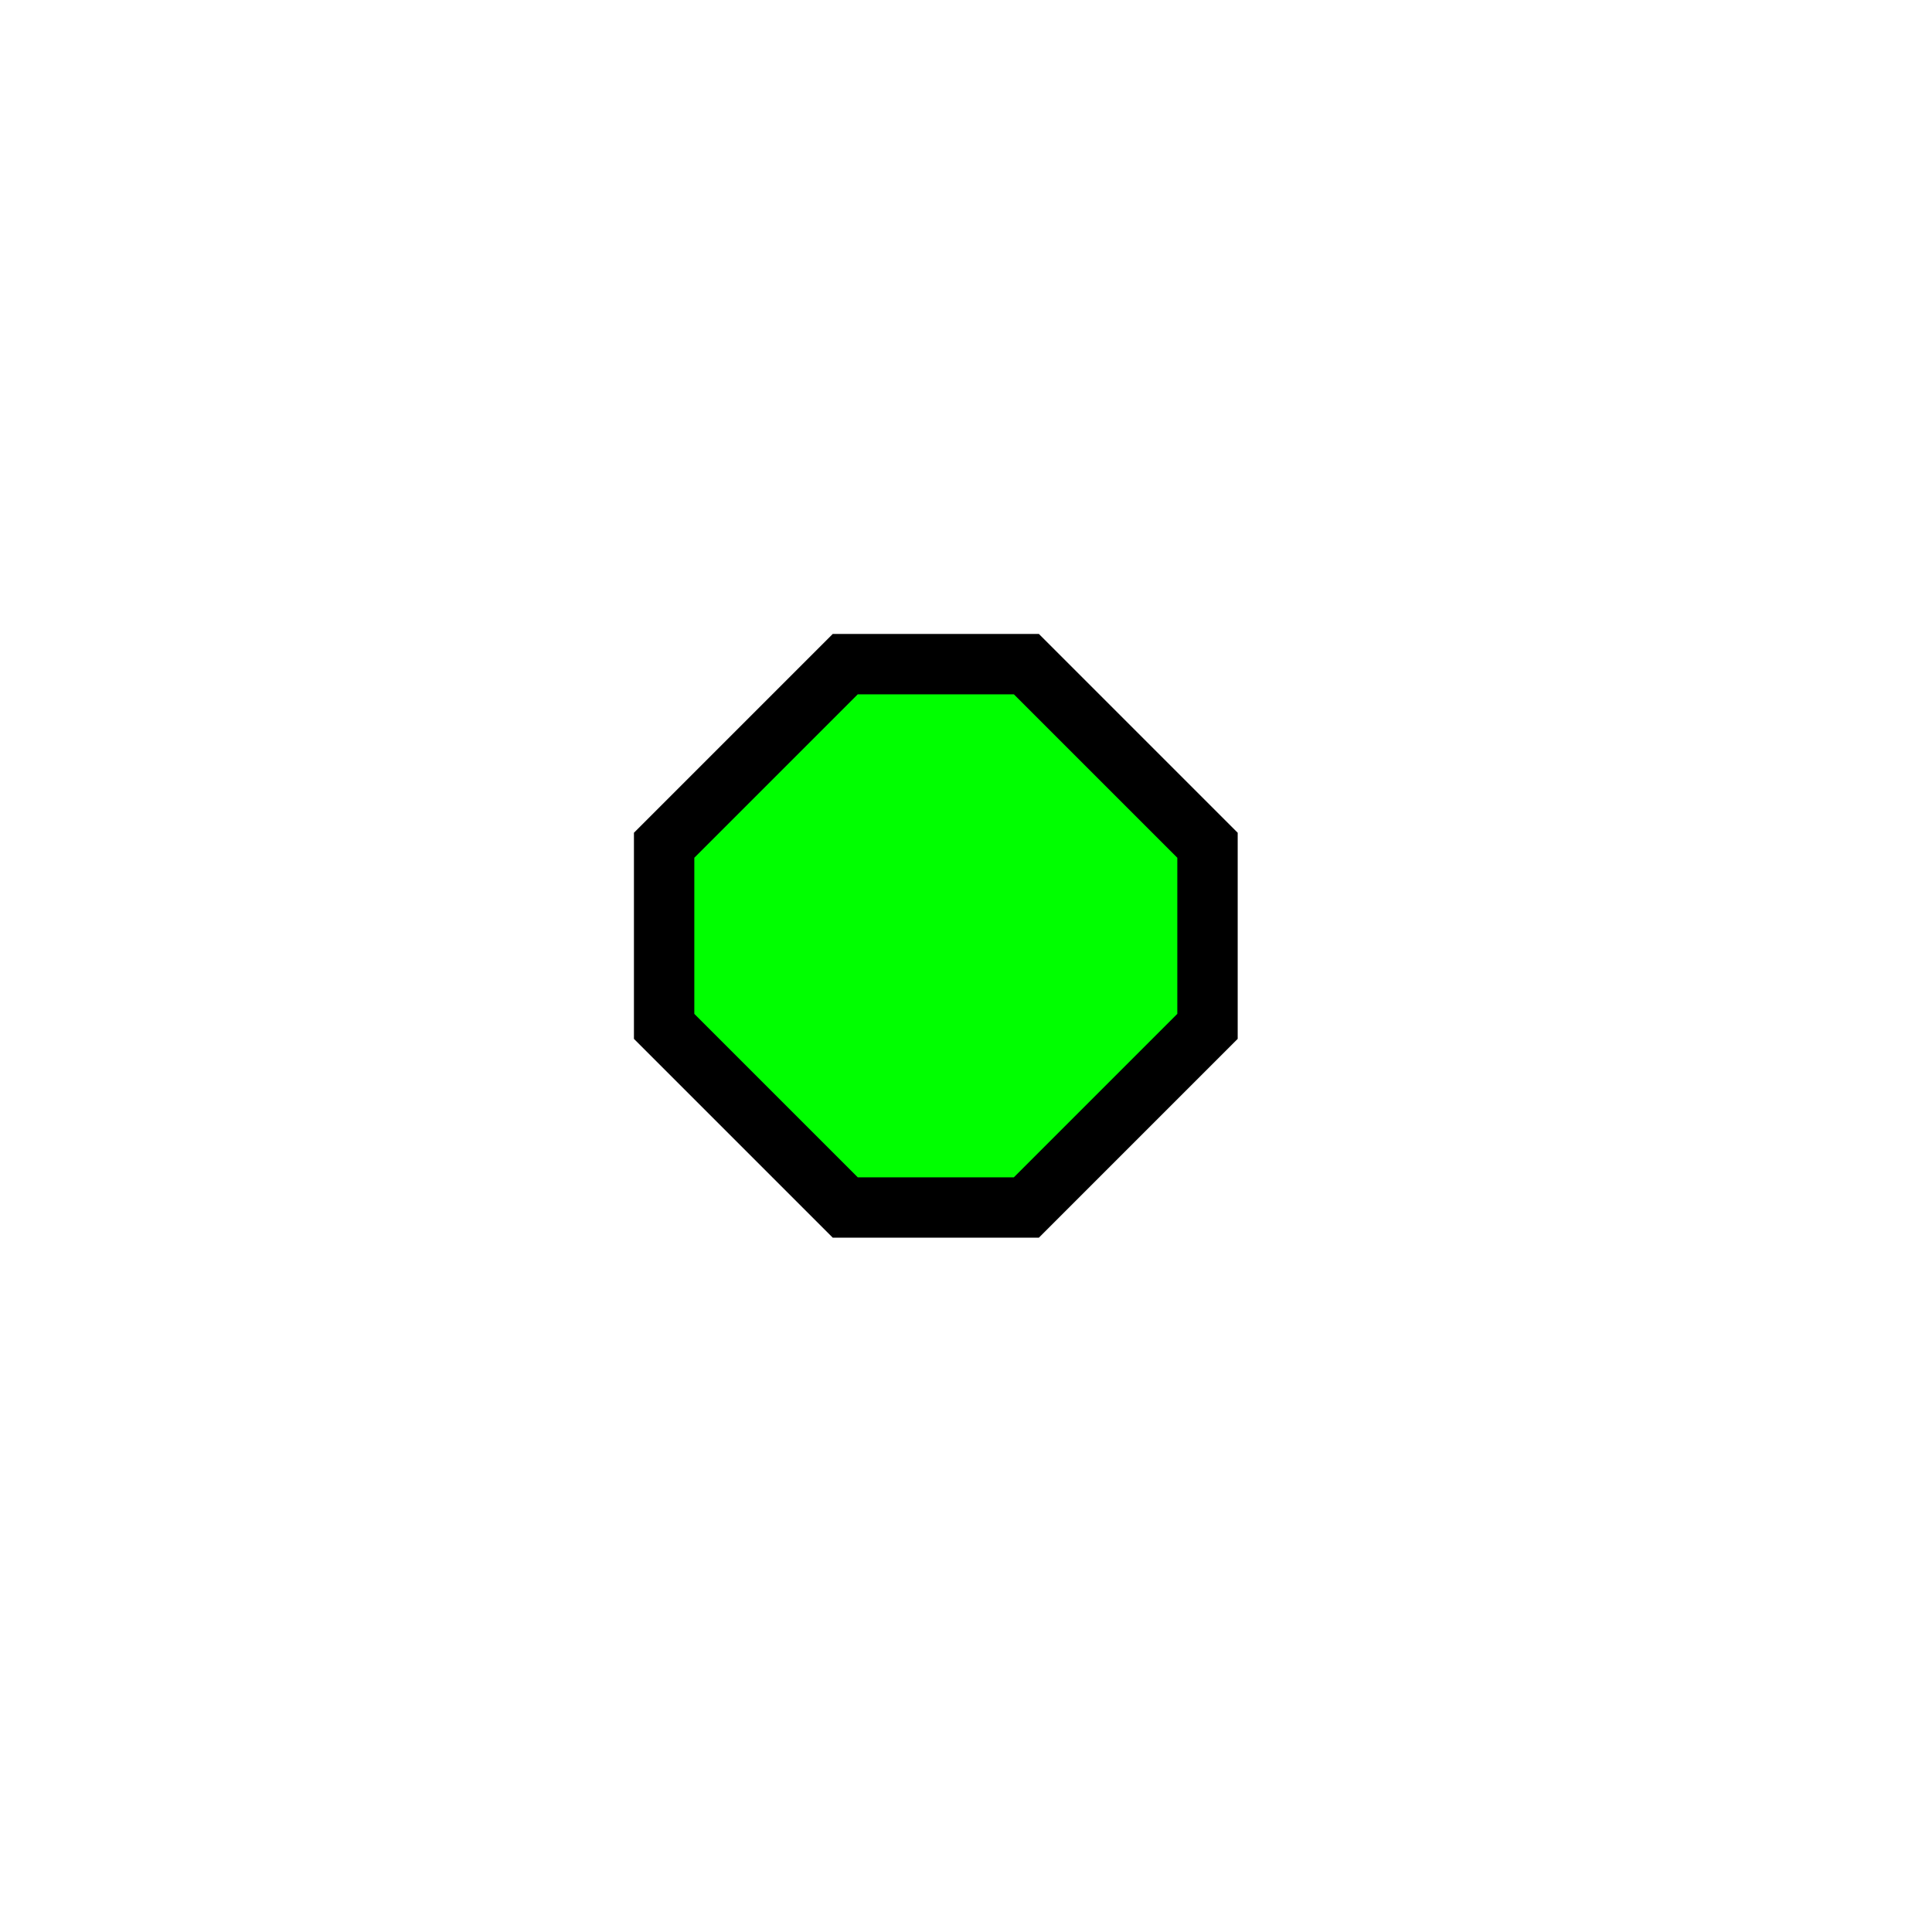 <svg width="32" height="32">
  <g>
  <!-- Sensor innen -->
    <path stroke="rgb(0,0,0)" fill="rgb(0,255,0)" d="M 14,11 L 17,11 L 20,14 L 20,17 L 17,20 L 14,20 L 11,17 L 11,14 z " />
  </g>
</svg>